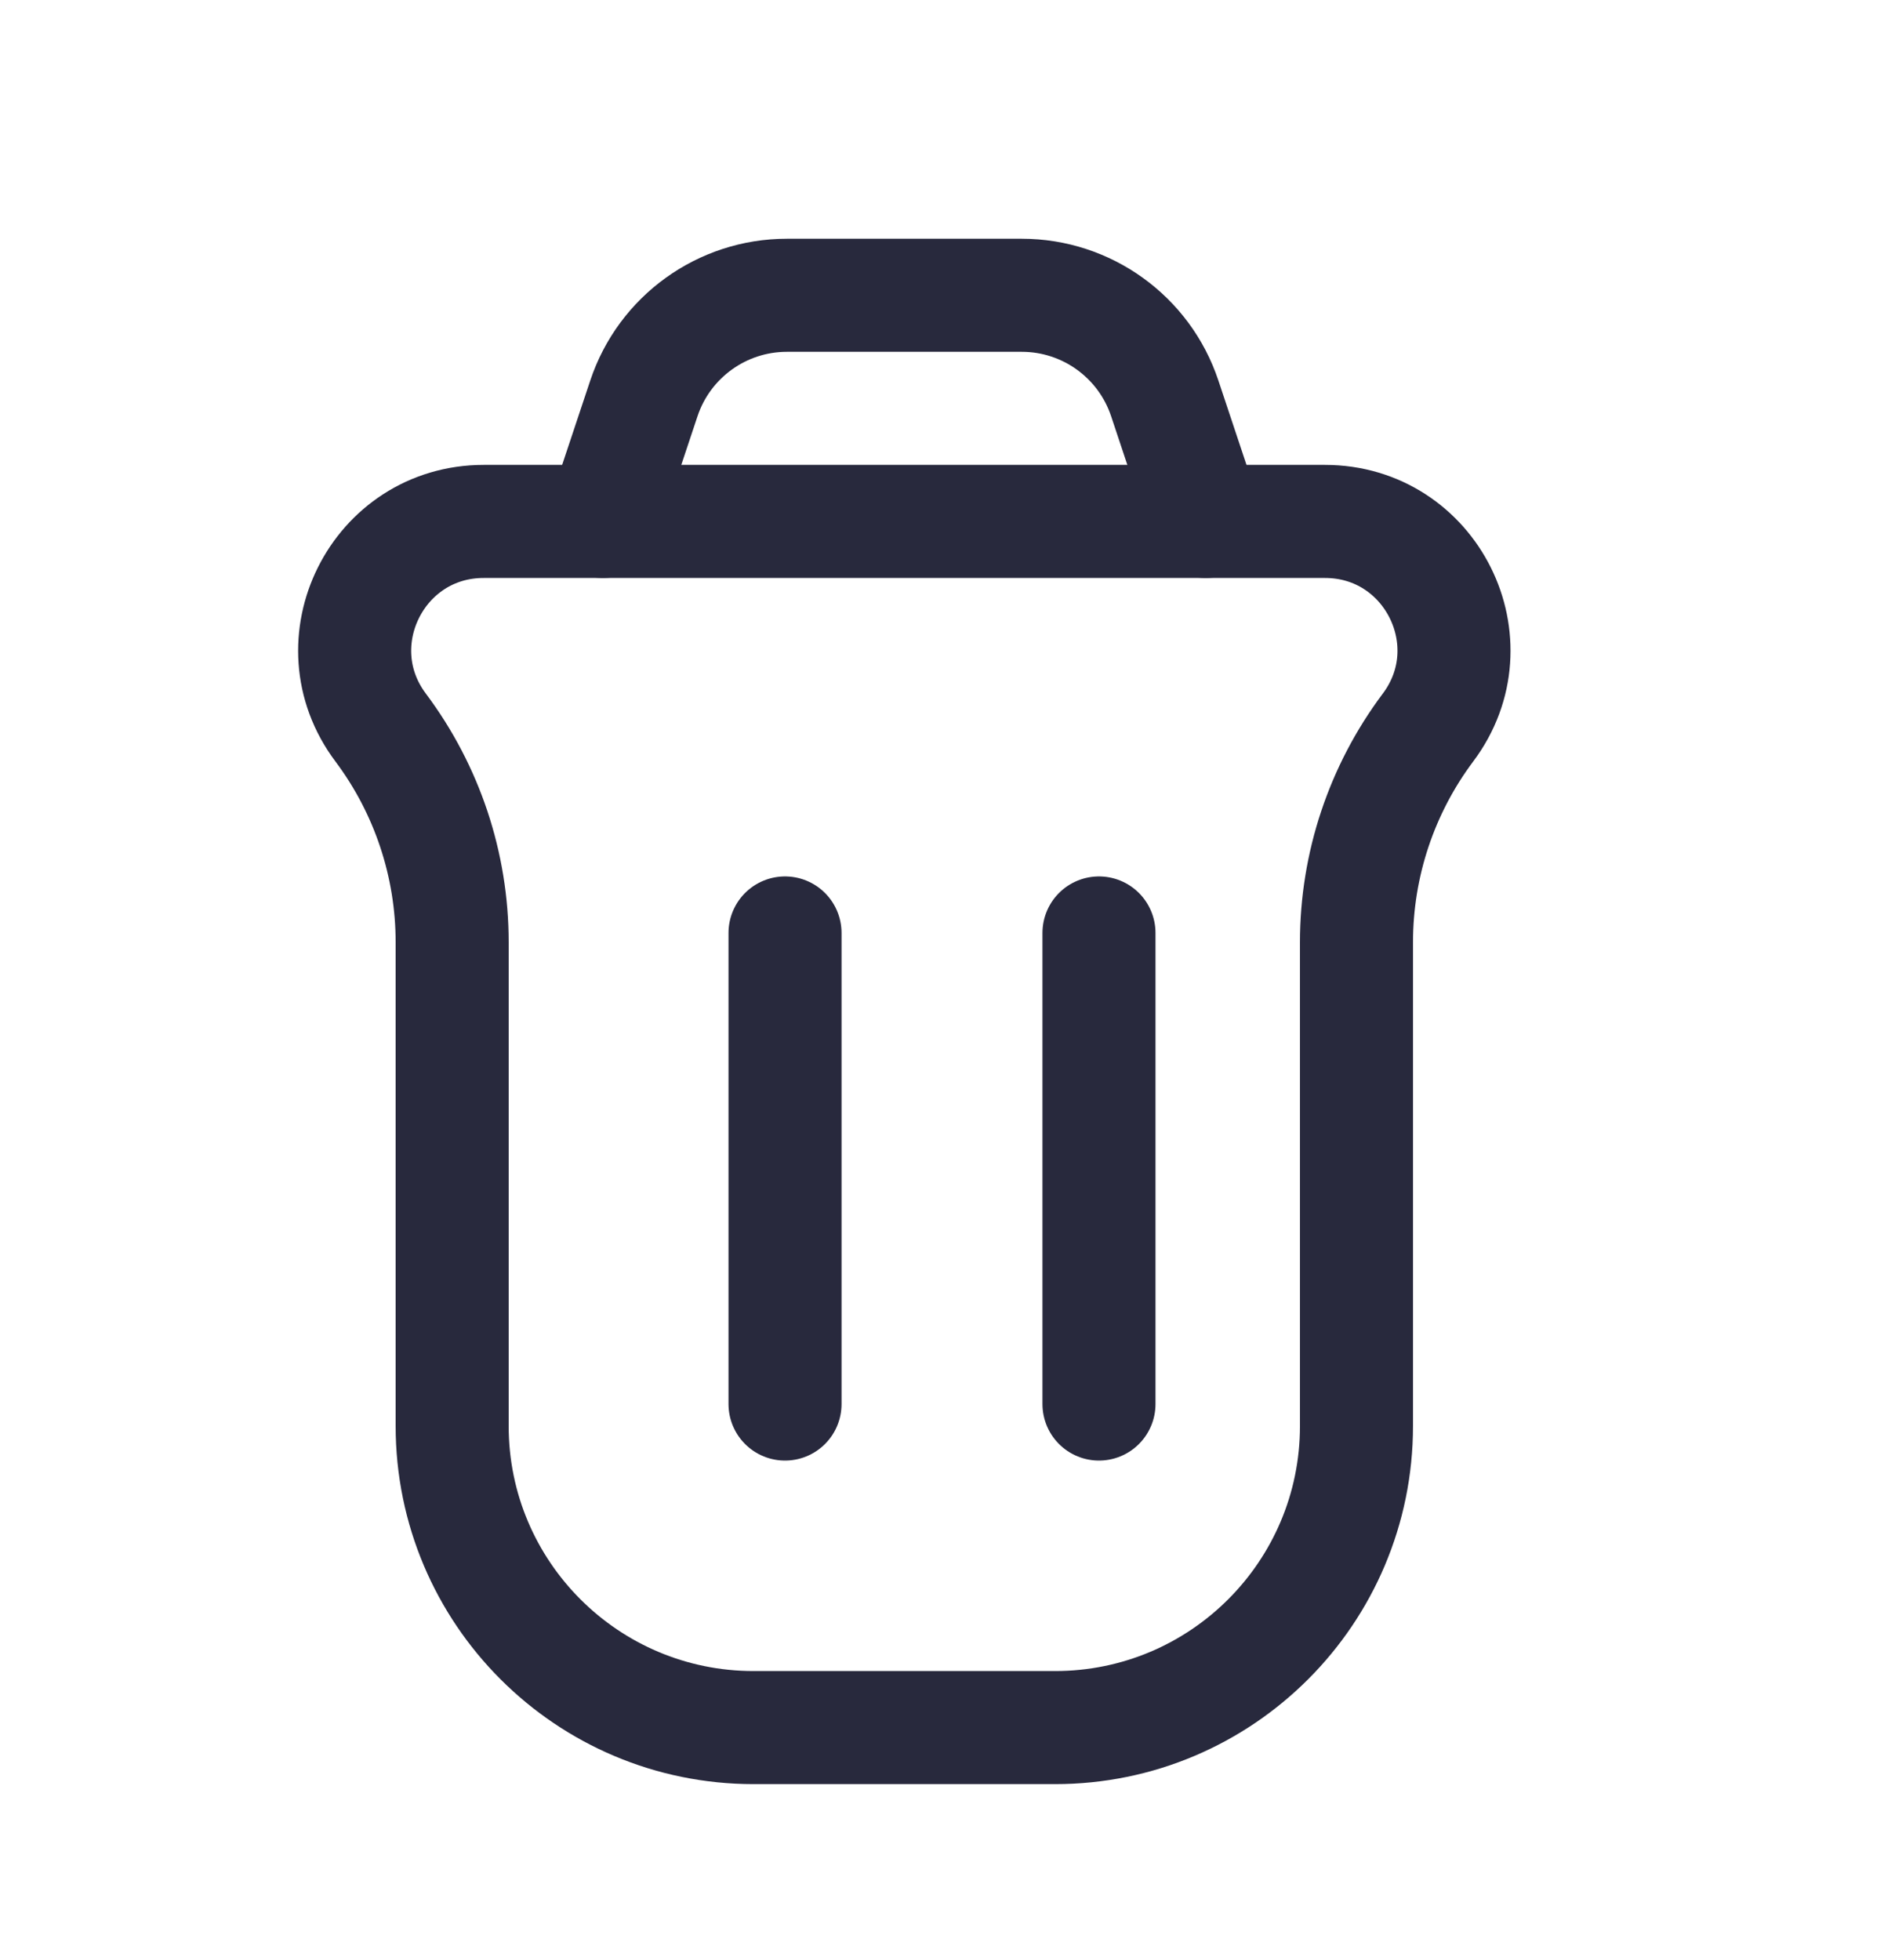 <svg width="25" height="26" viewBox="0 0 25 26" fill="none" xmlns="http://www.w3.org/2000/svg">
<path d="M5.051 9.651C4.206 8.525 5.01 6.917 6.418 6.917H17.582C18.991 6.917 19.794 8.525 18.949 9.651V9.651C18.333 10.473 18 11.472 18 12.499V18.917C18 21.126 16.209 22.917 14 22.917H10C7.791 22.917 6 21.126 6 18.917V12.499C6 11.472 5.667 10.473 5.051 9.651V9.651Z" stroke="#28293D" stroke-width="1.5"/>
<path d="M14.583 18.625L14.583 12.376" stroke="#28293D" stroke-width="1.5" stroke-linecap="round" stroke-linejoin="round"/>
<path d="M10.417 18.625L10.417 12.376" stroke="#28293D" stroke-width="1.5" stroke-linecap="round" stroke-linejoin="round"/>
<path d="M16 6.917L15.456 5.285C15.184 4.468 14.419 3.917 13.559 3.917H10.441C9.581 3.917 8.816 4.468 8.544 5.285L8 6.917" stroke="#28293D" stroke-width="1.5" stroke-linecap="round"/>
</svg>
